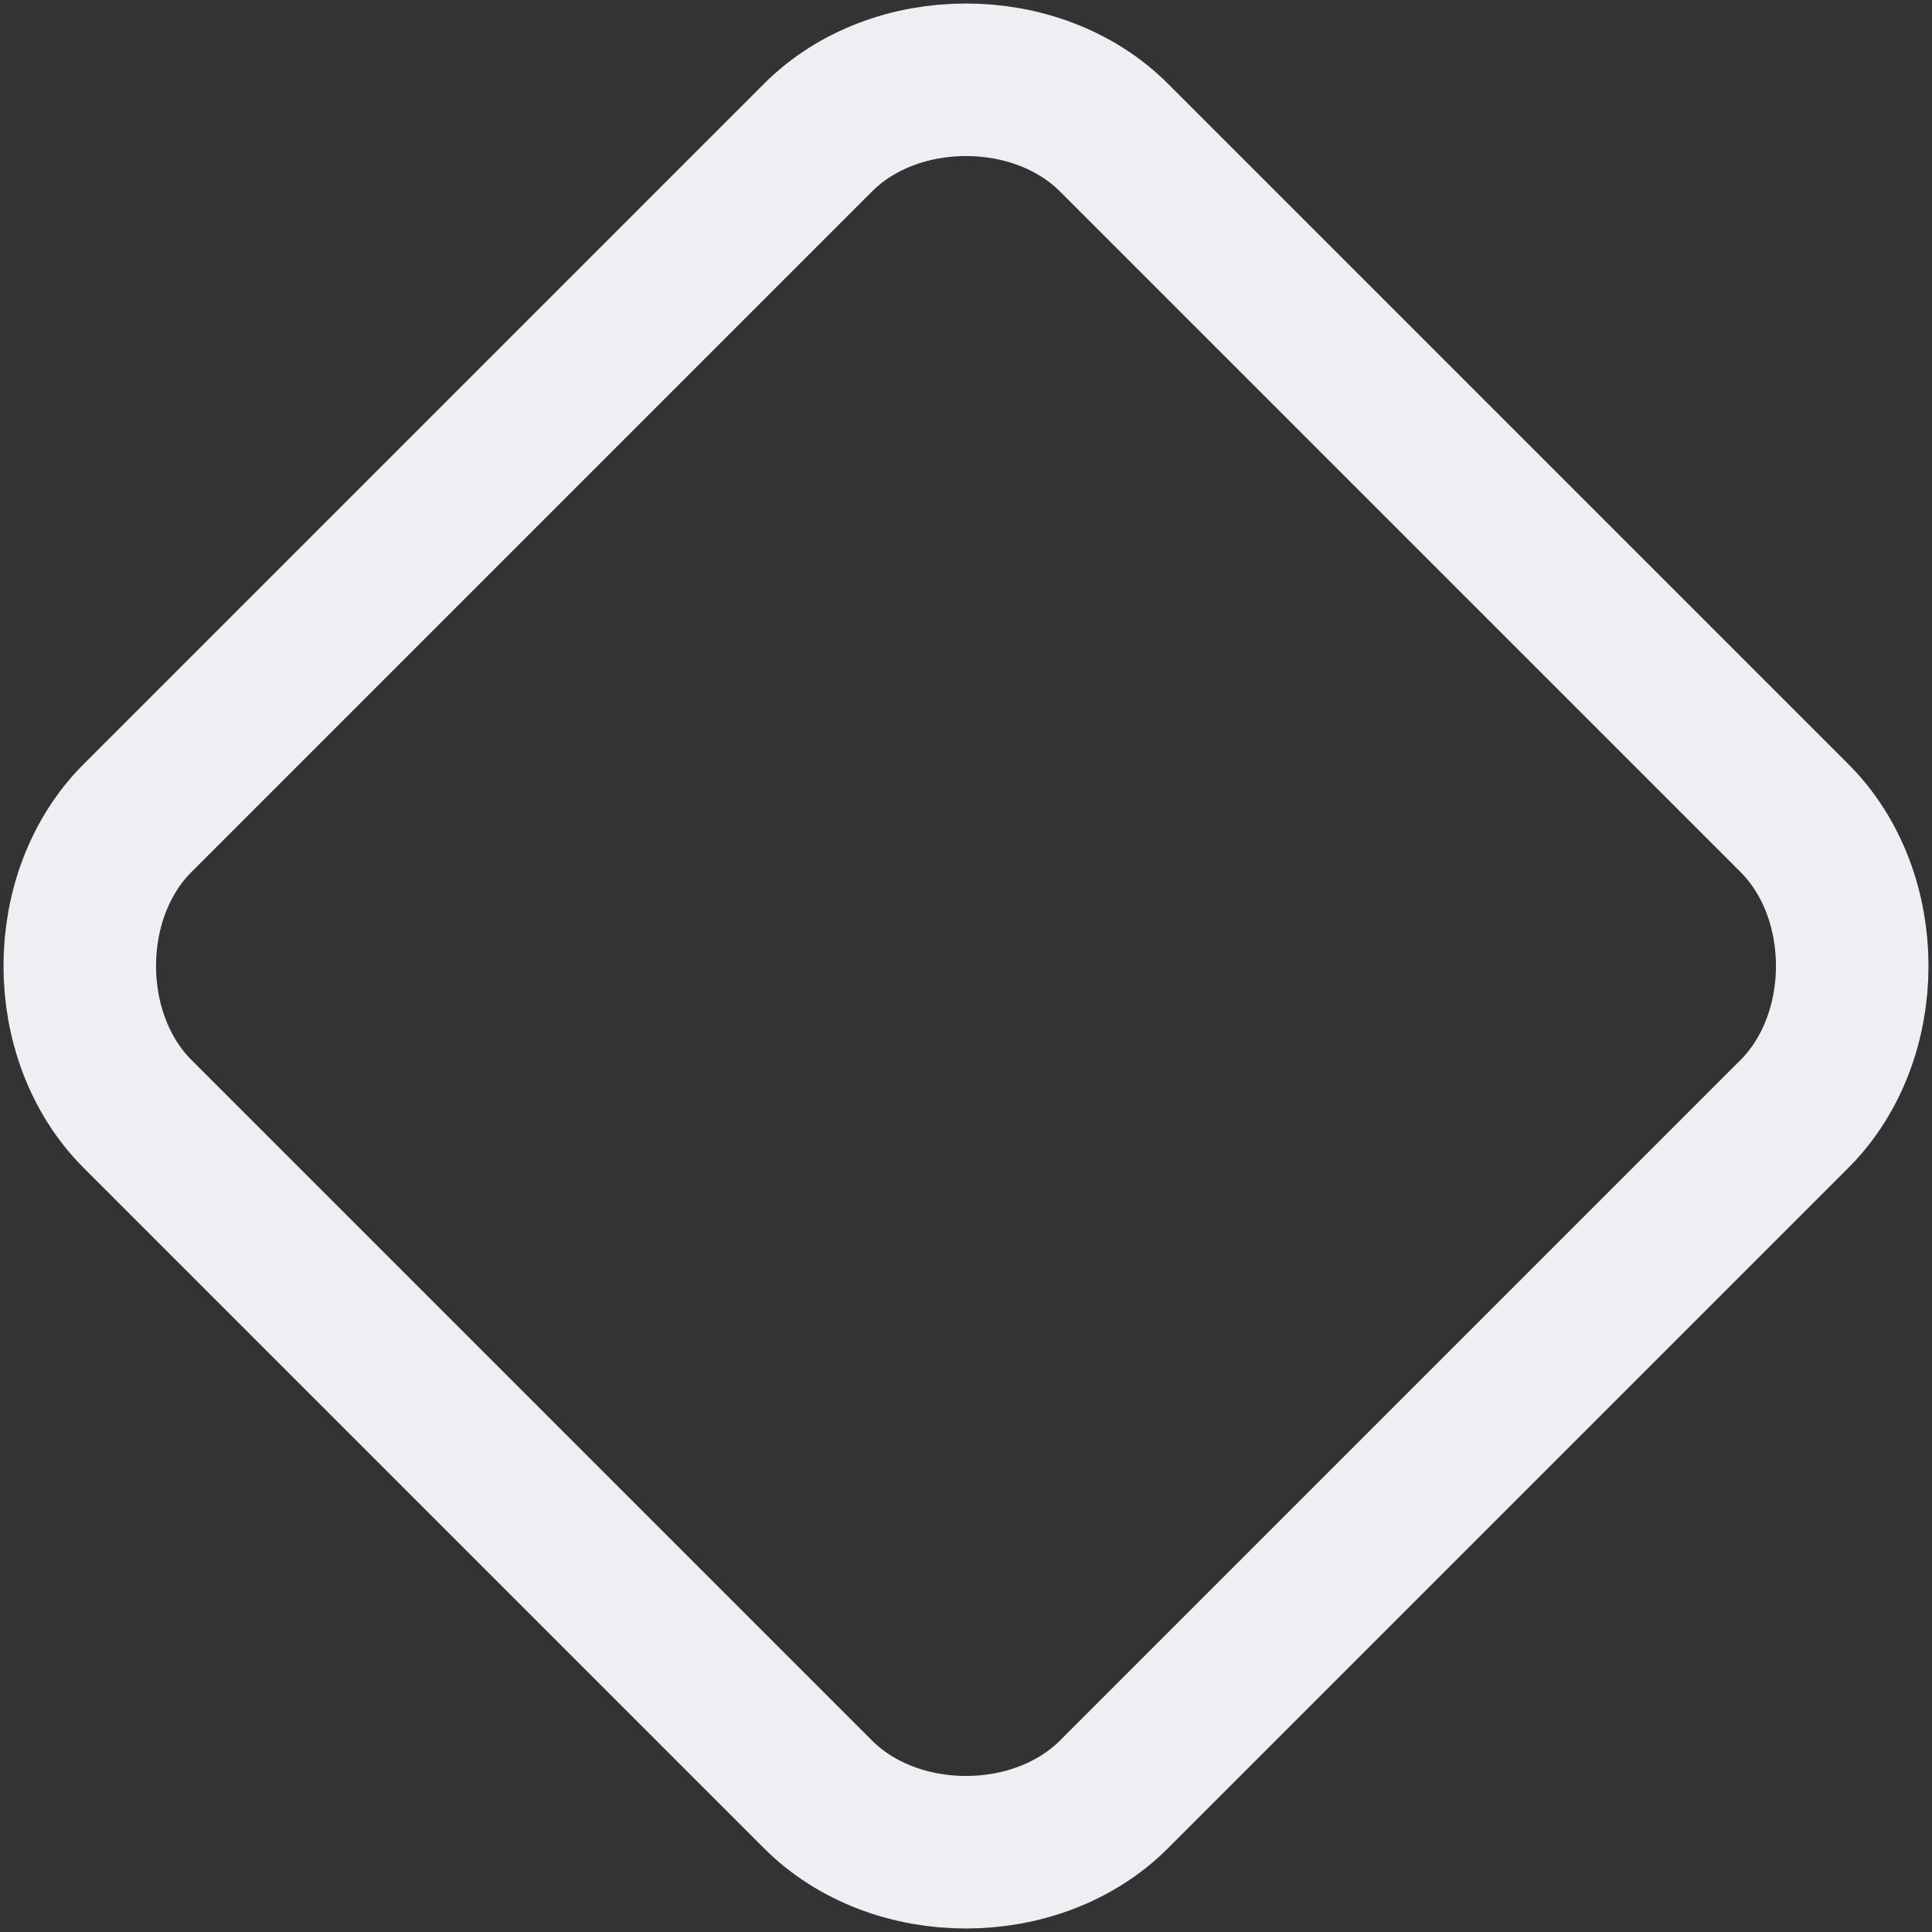 <svg width="19" height="19" viewBox="0 0 19 19" fill="none" xmlns="http://www.w3.org/2000/svg">
<rect x="0" y="0" width="19" height="19" fill="#333333" stroke="none"/>
<path d="M8.045 17.647L1.353 10.955C0.595 10.197 0.595 8.802 1.353 8.045L8.045 1.353C8.802 0.595 10.197 0.595 10.955 1.353L17.647 8.045C18.405 8.802 18.405 10.197 17.647 10.955L10.955 17.647C10.197 18.405 8.802 18.405 8.045 17.647V17.647Z" stroke="#EEEFF2" stroke-width="1.5" stroke-linecap="round" stroke-linejoin="round"/>
</svg>
